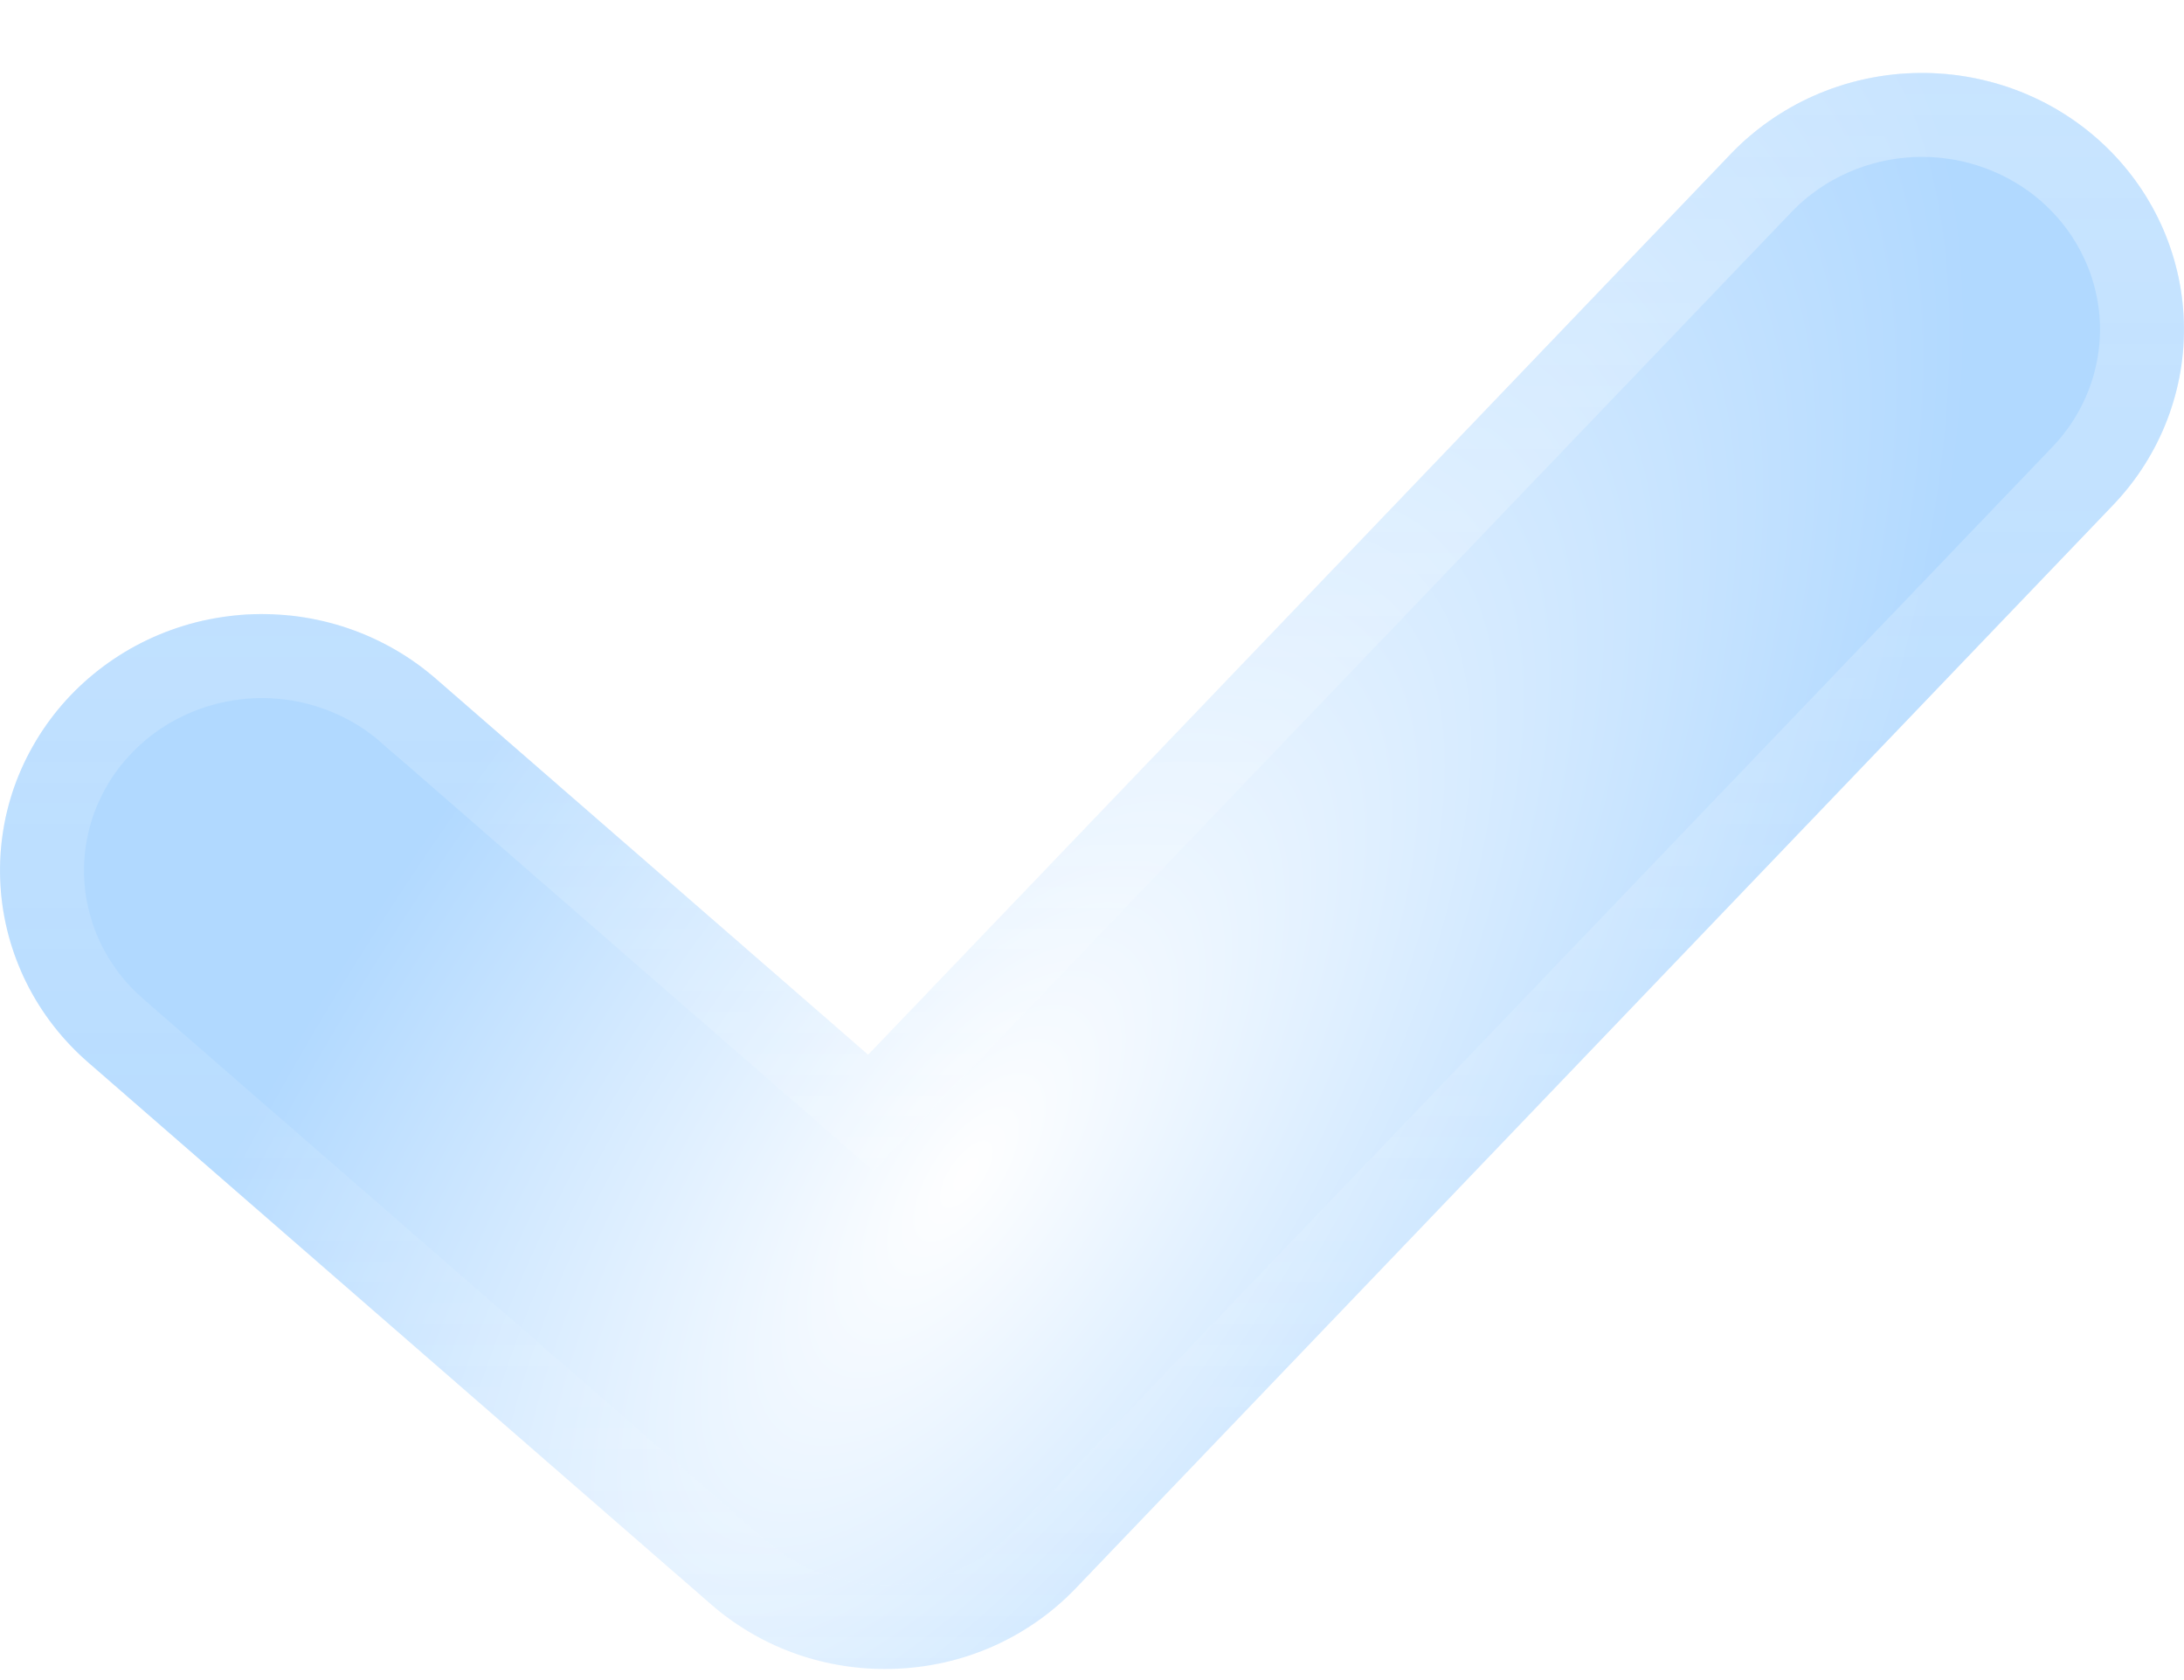 <svg width="26" height="20" viewBox="0 0 26 20" fill="none" xmlns="http://www.w3.org/2000/svg">
<g id="Vector" filter="url(#filter0_b_704_4138)">
<path d="M10.533 19.868C9.769 19.869 9.031 19.594 8.461 19.095L1.053 12.65C0.746 12.384 0.495 12.062 0.315 11.7C0.136 11.339 0.03 10.947 0.006 10.546C-0.019 10.146 0.037 9.744 0.171 9.364C0.306 8.985 0.515 8.635 0.787 8.335C1.06 8.035 1.39 7.79 1.76 7.615C2.129 7.44 2.53 7.338 2.939 7.315C3.349 7.292 3.759 7.348 4.146 7.48C4.534 7.613 4.891 7.819 5.196 8.086L10.335 12.556L20.606 1.831C21.172 1.242 21.954 0.896 22.78 0.87C23.607 0.844 24.41 1.139 25.013 1.692C25.617 2.246 25.971 3.012 25.998 3.822C26.025 4.631 25.723 5.418 25.158 6.01L12.81 18.904C12.519 19.209 12.166 19.453 11.774 19.619C11.382 19.785 10.96 19.869 10.533 19.868Z" fill="url(#paint0_radial_704_4138)"/>
<path d="M10.534 19.368L10.532 19.368C9.888 19.369 9.268 19.137 8.791 18.719L8.789 18.718L1.382 12.273L1.381 12.272C1.123 12.049 0.913 11.779 0.763 11.478C0.613 11.176 0.525 10.85 0.505 10.516C0.484 10.182 0.531 9.847 0.643 9.531C0.755 9.215 0.929 8.922 1.158 8.671C1.386 8.419 1.663 8.214 1.974 8.067C2.284 7.92 2.622 7.834 2.967 7.814L2.939 7.315L2.967 7.814C3.313 7.795 3.659 7.842 3.985 7.954C4.311 8.065 4.611 8.238 4.867 8.463L4.868 8.463L10.007 12.933L10.366 13.246L10.696 12.902L20.967 2.177C20.967 2.177 20.967 2.177 20.967 2.177C21.442 1.683 22.099 1.391 22.796 1.369C23.493 1.347 24.169 1.597 24.675 2.06C25.181 2.525 25.476 3.165 25.499 3.838C25.521 4.512 25.27 5.169 24.797 5.664C24.797 5.664 24.797 5.664 24.797 5.664L12.449 18.558L12.448 18.559C12.204 18.814 11.909 19.019 11.579 19.158C11.25 19.298 10.894 19.369 10.534 19.368Z" stroke="url(#paint1_linear_704_4138)" stroke-opacity="0.3"/>
</g>
<defs>
<filter id="filter0_b_704_4138" x="-16" y="-15.132" width="58" height="51" filterUnits="userSpaceOnUse" color-interpolation-filters="sRGB">
<feFlood flood-opacity="0" result="BackgroundImageFix"/>
<feGaussianBlur in="BackgroundImageFix" stdDeviation="8"/>
<feComposite in2="SourceAlpha" operator="in" result="effect1_backgroundBlur_704_4138"/>
<feBlend mode="normal" in="SourceGraphic" in2="effect1_backgroundBlur_704_4138" result="shape"/>
</filter>
<radialGradient id="paint0_radial_704_4138" cx="0" cy="0" r="1" gradientUnits="userSpaceOnUse" gradientTransform="translate(11.48 13.972) rotate(-144.703) scale(7.654 17.967)">
<stop stop-color="white" stop-opacity="0.5"/>
<stop offset="1" stop-color="#63B3FF" stop-opacity="0.5"/>
</radialGradient>
<linearGradient id="paint1_linear_704_4138" x1="13" y1="0.868" x2="13" y2="19.868" gradientUnits="userSpaceOnUse">
<stop stop-color="white"/>
<stop offset="1" stop-color="white" stop-opacity="0"/>
</linearGradient>
</defs>
</svg>
